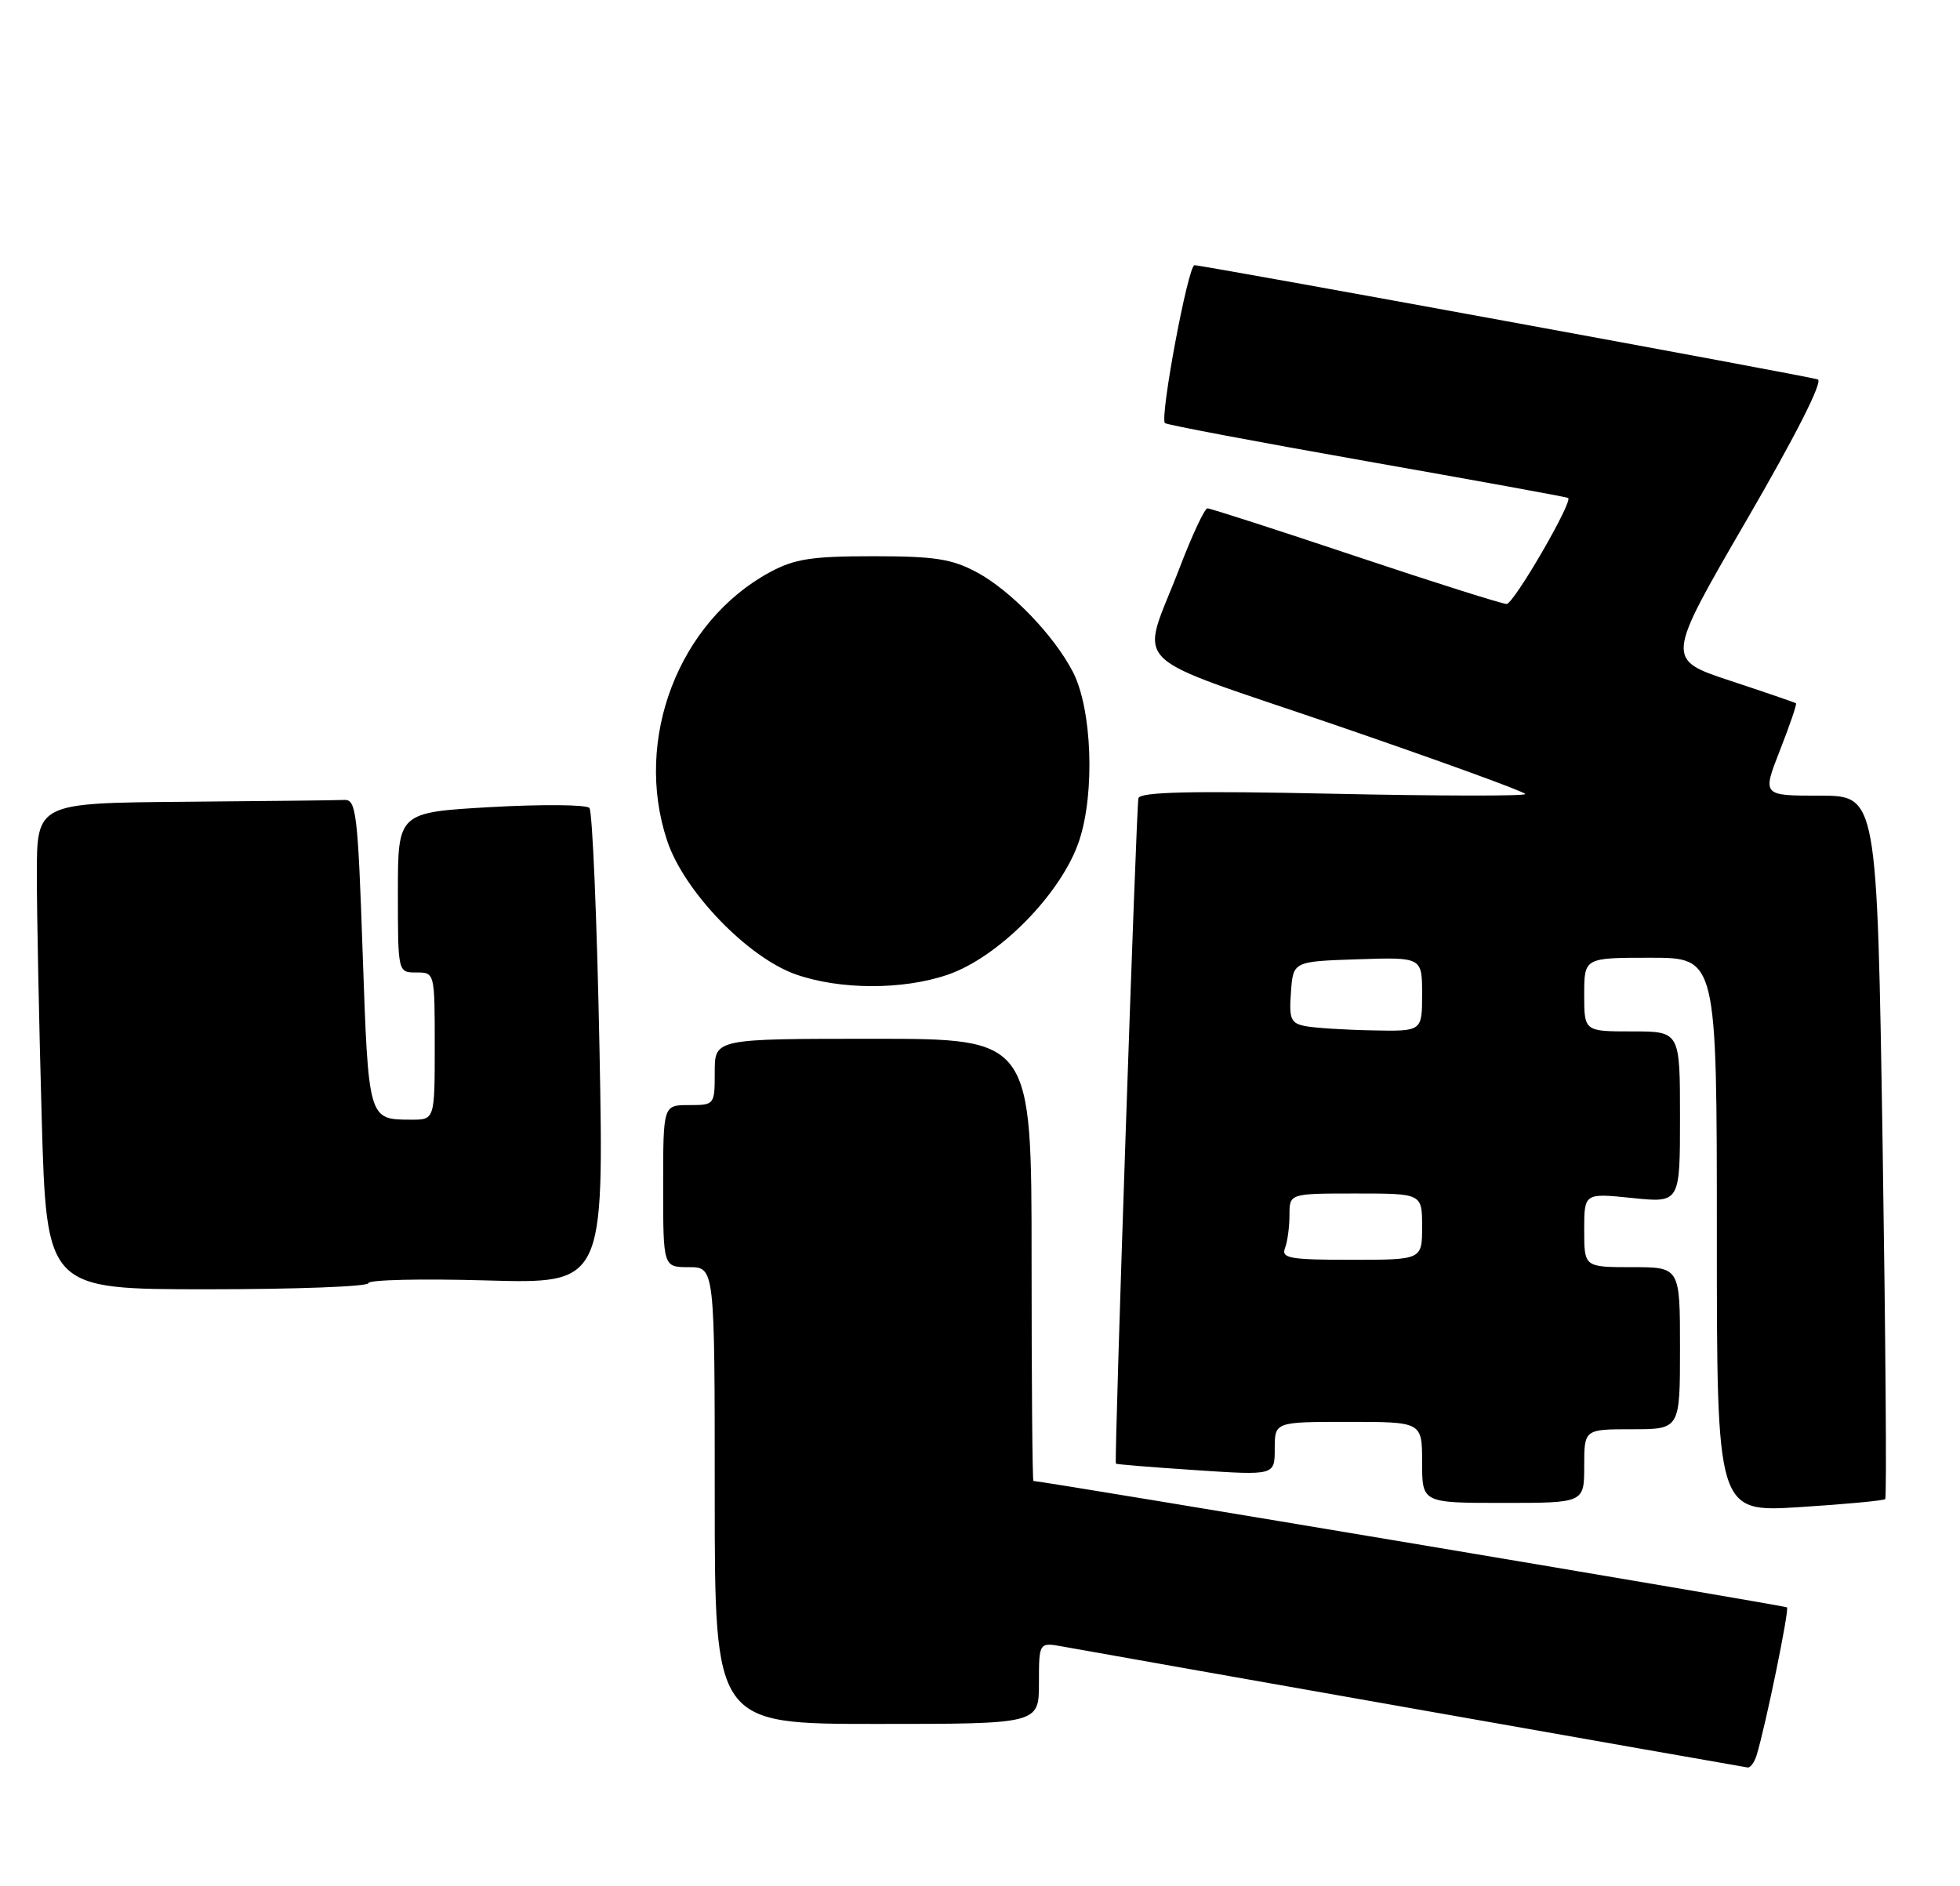 <?xml version="1.0" encoding="UTF-8" standalone="no"?>
<!DOCTYPE svg PUBLIC "-//W3C//DTD SVG 1.1//EN" "http://www.w3.org/Graphics/SVG/1.1/DTD/svg11.dtd" >
<svg xmlns="http://www.w3.org/2000/svg" xmlns:xlink="http://www.w3.org/1999/xlink" version="1.1" viewBox="0 0 266 256">
 <g >
 <path fill="currentColor"
d=" M 238.40 238.25 C 239.64 234.16 242.85 218.52 242.52 218.18 C 242.26 217.93 143.08 201.29 140.25 201.02 C 140.11 201.01 140.00 187.50 140.00 171.00 C 140.00 141.00 140.00 141.00 118.50 141.00 C 97.00 141.00 97.00 141.00 97.00 145.50 C 97.00 149.98 96.98 150.00 93.50 150.00 C 90.00 150.00 90.00 150.00 90.00 161.00 C 90.00 172.00 90.00 172.00 93.50 172.00 C 97.00 172.00 97.00 172.00 97.00 203.00 C 97.00 234.00 97.00 234.00 119.00 234.00 C 141.00 234.00 141.00 234.00 141.00 228.45 C 141.00 222.91 141.00 222.91 144.25 223.50 C 149.47 224.45 236.43 239.81 237.18 239.91 C 237.56 239.96 238.10 239.21 238.40 238.25 Z  M 255.85 203.48 C 256.07 203.27 255.90 181.70 255.50 155.55 C 254.75 108.00 254.75 108.00 246.95 108.00 C 239.15 108.00 239.15 108.00 241.57 101.83 C 242.90 98.43 243.88 95.57 243.74 95.46 C 243.61 95.36 239.58 93.97 234.78 92.39 C 226.07 89.50 226.07 89.50 236.98 70.70 C 243.73 59.08 247.44 51.75 246.70 51.50 C 245.26 51.02 163.30 36.00 162.11 36.00 C 161.24 36.00 157.37 56.70 158.10 57.43 C 158.33 57.66 170.67 59.99 185.51 62.61 C 200.35 65.23 212.64 67.46 212.82 67.59 C 213.51 68.06 205.44 81.97 204.47 81.98 C 203.91 81.99 194.69 79.08 184.00 75.50 C 173.31 71.92 164.25 69.00 163.87 69.00 C 163.49 69.00 161.78 72.65 160.08 77.10 C 154.76 91.03 152.19 88.46 181.43 98.48 C 195.49 103.31 207.00 107.49 207.00 107.78 C 207.00 108.07 195.27 108.05 180.93 107.74 C 161.64 107.33 154.77 107.49 154.50 108.34 C 154.22 109.26 151.20 198.04 151.44 198.67 C 151.47 198.76 156.34 199.16 162.25 199.55 C 173.00 200.27 173.00 200.27 173.00 196.64 C 173.00 193.00 173.00 193.00 183.00 193.00 C 193.00 193.00 193.00 193.00 193.00 198.50 C 193.00 204.00 193.00 204.00 204.00 204.00 C 215.00 204.00 215.00 204.00 215.00 199.00 C 215.00 194.00 215.00 194.00 221.50 194.00 C 228.00 194.00 228.00 194.00 228.00 183.00 C 228.00 172.00 228.00 172.00 221.50 172.00 C 215.00 172.00 215.00 172.00 215.00 166.97 C 215.00 161.94 215.00 161.94 221.50 162.61 C 228.00 163.28 228.00 163.28 228.00 151.64 C 228.00 140.00 228.00 140.00 221.50 140.00 C 215.00 140.00 215.00 140.00 215.00 135.00 C 215.00 130.00 215.00 130.00 224.00 130.00 C 233.00 130.00 233.00 130.00 233.00 167.64 C 233.00 205.28 233.00 205.28 244.24 204.57 C 250.41 204.18 255.64 203.69 255.85 203.48 Z  M 50.00 174.17 C 50.00 173.71 57.19 173.55 65.98 173.80 C 81.97 174.26 81.97 174.26 81.36 142.38 C 81.02 124.85 80.40 110.12 79.99 109.67 C 79.57 109.21 73.56 109.16 66.62 109.55 C 54.00 110.27 54.00 110.27 54.00 121.14 C 54.00 132.00 54.00 132.00 56.50 132.00 C 59.00 132.00 59.00 132.00 59.00 142.00 C 59.00 152.00 59.00 152.00 55.75 151.98 C 49.98 151.96 50.01 152.06 49.22 129.42 C 48.57 110.39 48.34 108.51 46.75 108.58 C 45.79 108.63 36.00 108.74 25.00 108.83 C 5.00 109.00 5.00 109.00 5.00 118.75 C 5.00 124.11 5.30 138.96 5.66 151.75 C 6.32 175.00 6.32 175.00 28.16 175.00 C 40.17 175.00 50.00 174.63 50.00 174.17 Z  M 128.57 132.32 C 135.55 129.95 144.09 121.25 146.46 114.11 C 148.63 107.59 148.20 96.19 145.60 91.19 C 143.03 86.22 137.14 80.13 132.57 77.68 C 129.17 75.86 126.86 75.50 118.50 75.50 C 110.15 75.50 107.84 75.86 104.50 77.66 C 92.09 84.37 85.96 100.35 90.54 114.11 C 92.81 120.97 101.46 129.95 108.00 132.26 C 113.97 134.36 122.50 134.39 128.57 132.32 Z  M 174.39 169.42 C 174.73 168.55 175.00 166.52 175.00 164.92 C 175.00 162.00 175.00 162.00 184.00 162.00 C 193.00 162.00 193.00 162.00 193.00 166.50 C 193.00 171.00 193.00 171.00 183.39 171.00 C 175.04 171.00 173.87 170.79 174.39 169.42 Z  M 177.20 139.29 C 175.17 138.90 174.93 138.35 175.20 134.67 C 175.50 130.50 175.50 130.50 184.25 130.21 C 193.00 129.92 193.00 129.92 193.00 134.96 C 193.00 140.00 193.00 140.00 186.25 139.86 C 182.54 139.79 178.46 139.53 177.20 139.29 Z "/>
</g>
</svg>